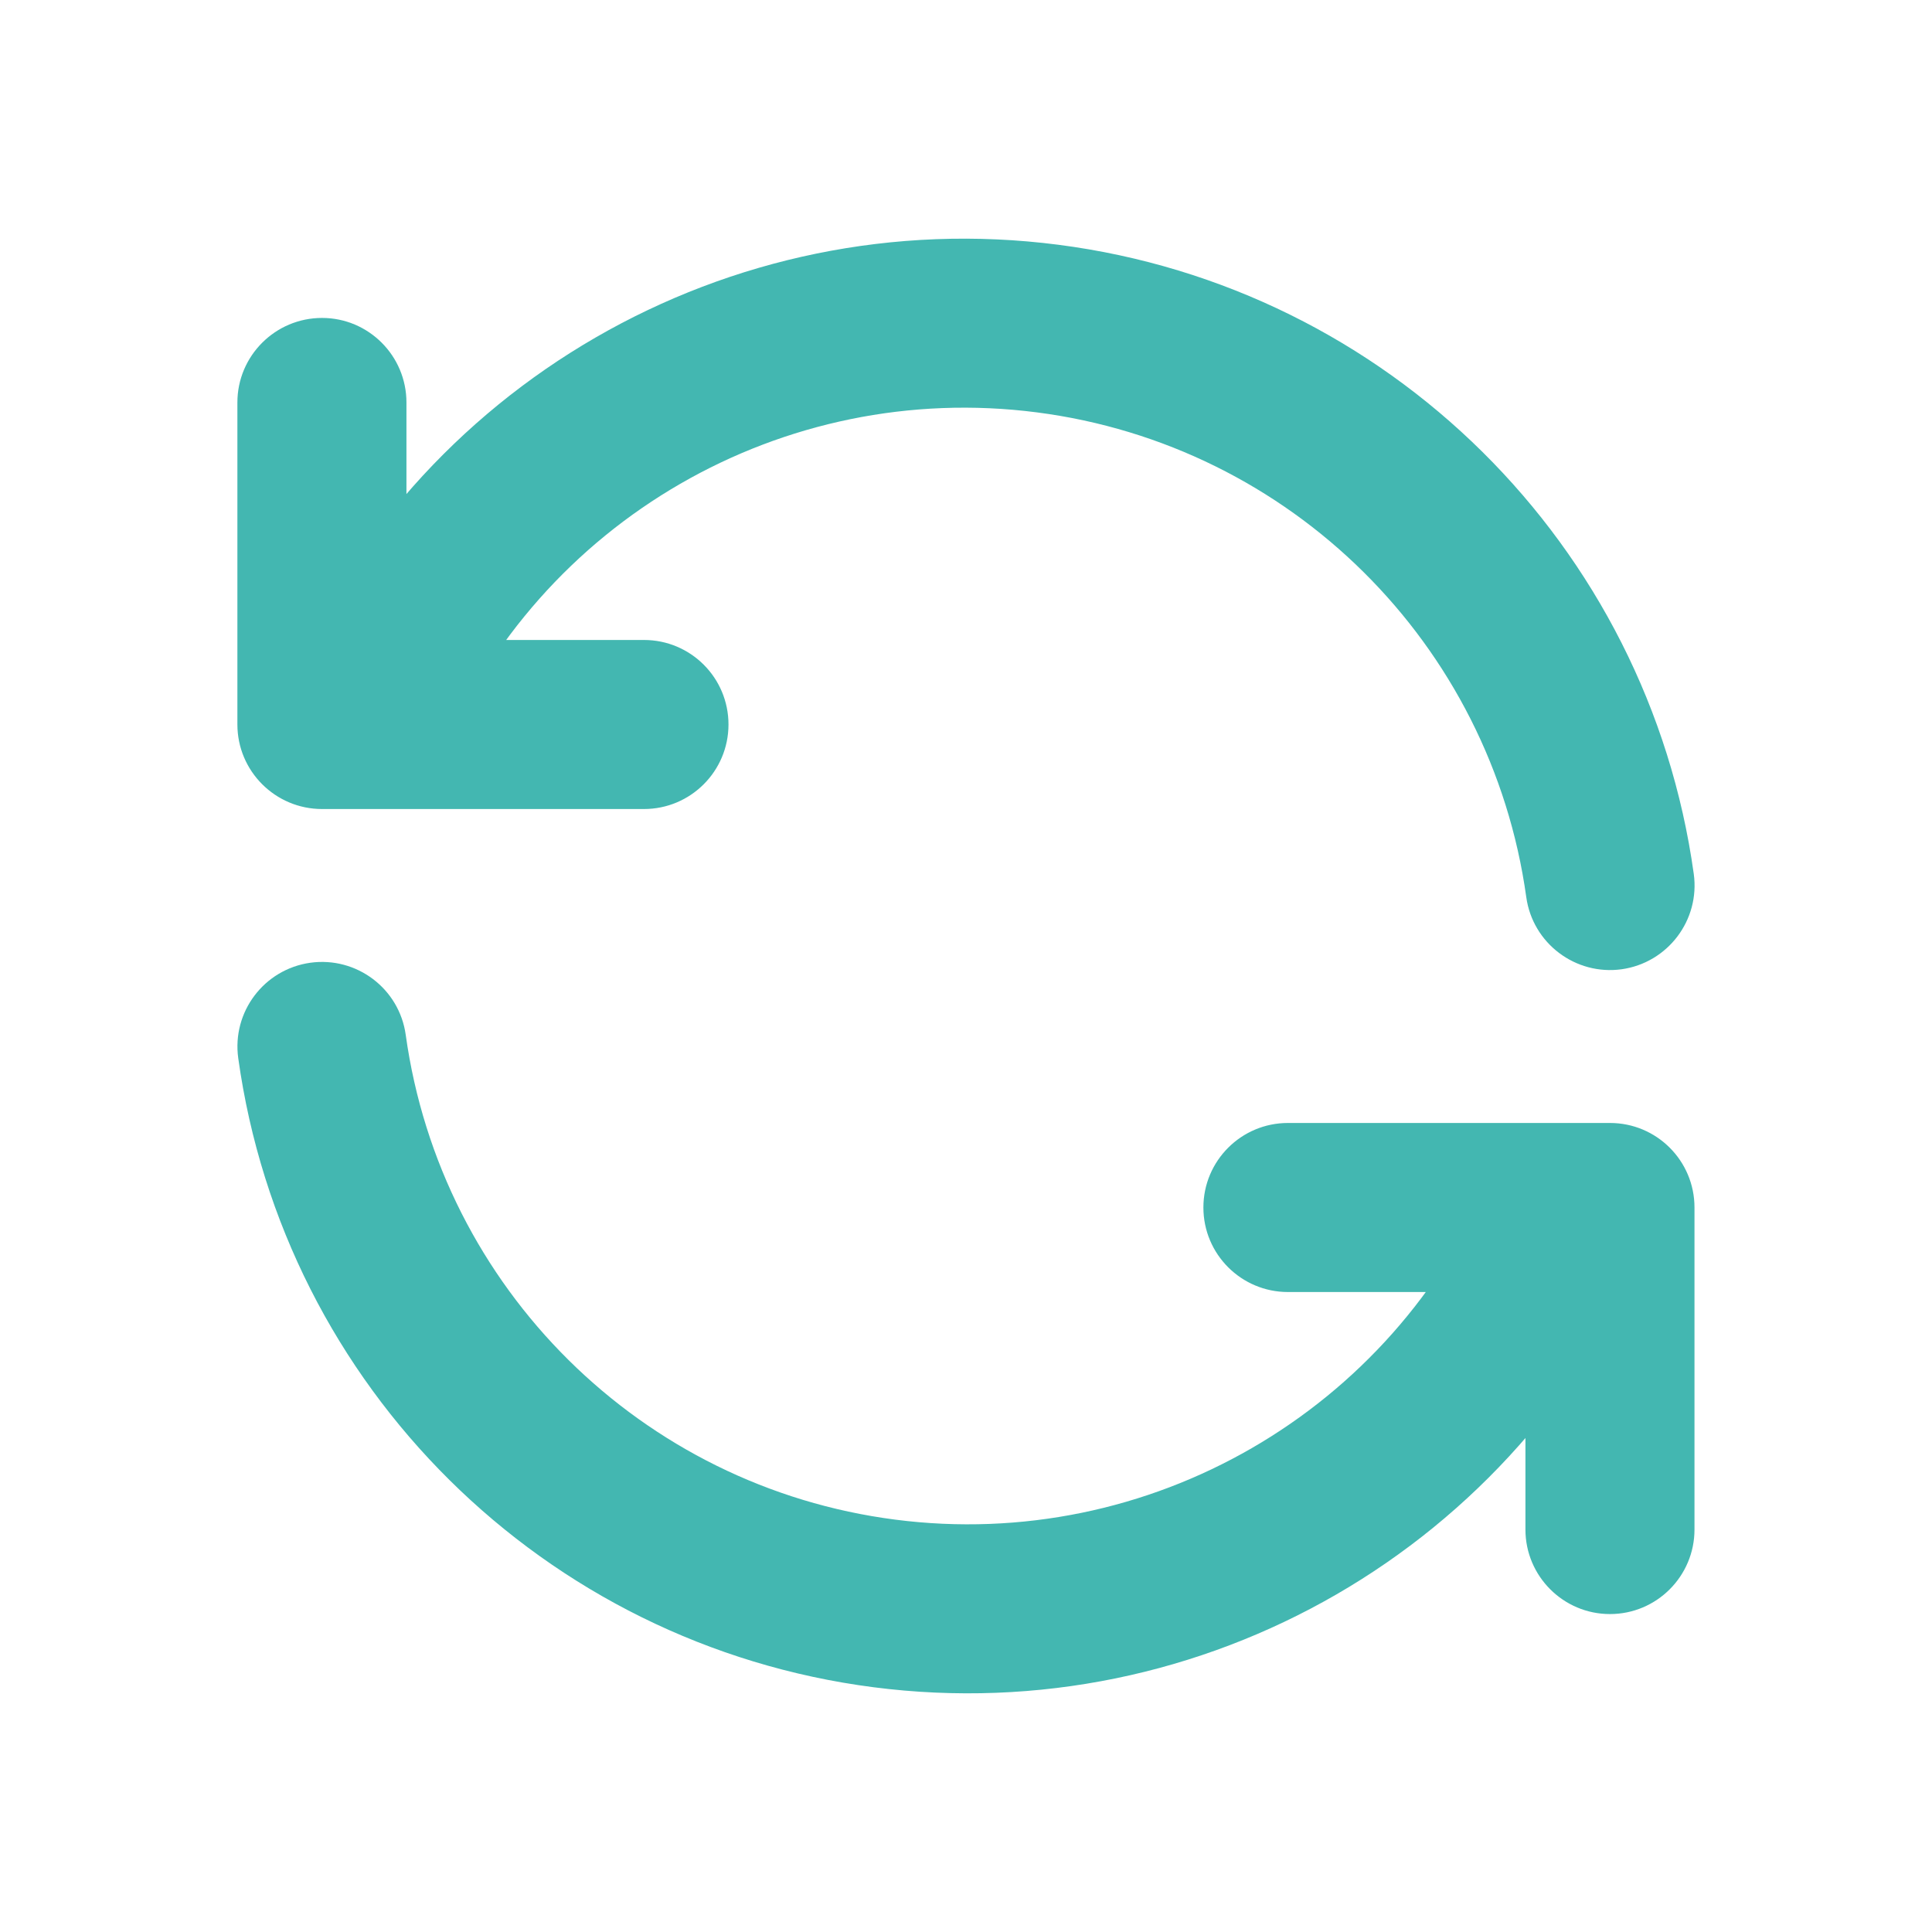 <svg width="16" height="16" viewBox="0 0 16 16" fill="none" xmlns="http://www.w3.org/2000/svg">
<path d="M12.64 7.43C12.693 7.812 13.047 8.08 13.43 8.027C13.812 7.973 14.08 7.62 14.027 7.237L12.64 7.43ZM2.354 5.731C2.205 6.088 2.374 6.497 2.731 6.646C3.088 6.795 3.497 6.626 3.646 6.269L2.354 5.731ZM3.366 3.333C3.366 2.947 3.053 2.633 2.667 2.633C2.28 2.633 1.966 2.947 1.966 3.333H3.366ZM2.667 6H1.966C1.966 6.386 2.28 6.7 2.667 6.7V6ZM5.333 6.7C5.72 6.7 6.033 6.386 6.033 6C6.033 5.613 5.72 5.3 5.333 5.3V6.7ZM14.027 7.237C13.648 4.513 11.493 2.379 8.765 2.027L8.586 3.415C10.688 3.686 12.348 5.331 12.64 7.43L14.027 7.237ZM8.765 2.027C6.037 1.675 3.411 3.192 2.354 5.731L3.646 6.269C4.461 4.313 6.484 3.144 8.586 3.415L8.765 2.027ZM1.966 3.333V6H3.366V3.333H1.966ZM2.667 6.7H5.333V5.3H2.667V6.7Z" fill="#43B7B1"/>
<path d="M3.36 8.57C3.307 8.187 2.953 7.92 2.57 7.973C2.187 8.027 1.92 8.38 1.973 8.763L3.36 8.57ZM13.646 10.269C13.795 9.912 13.626 9.503 13.269 9.354C12.912 9.205 12.502 9.374 12.354 9.731L13.646 10.269ZM12.633 12.667C12.633 13.053 12.947 13.367 13.333 13.367C13.72 13.367 14.033 13.053 14.033 12.667H12.633ZM13.333 10H14.033C14.033 9.613 13.72 9.3 13.333 9.3V10ZM10.666 9.3C10.28 9.3 9.966 9.613 9.966 10C9.966 10.387 10.28 10.7 10.666 10.7V9.3ZM1.973 8.763C2.352 11.487 4.507 13.621 7.234 13.973L7.414 12.585C5.312 12.314 3.652 10.669 3.36 8.57L1.973 8.763ZM7.234 13.973C9.962 14.325 12.588 12.808 13.646 10.269L12.354 9.731C11.539 11.687 9.515 12.856 7.414 12.585L7.234 13.973ZM14.033 12.667V10H12.633V12.667H14.033ZM13.333 9.3H10.666V10.7H13.333V9.3Z" fill="#43B7B1"/>
</svg>
